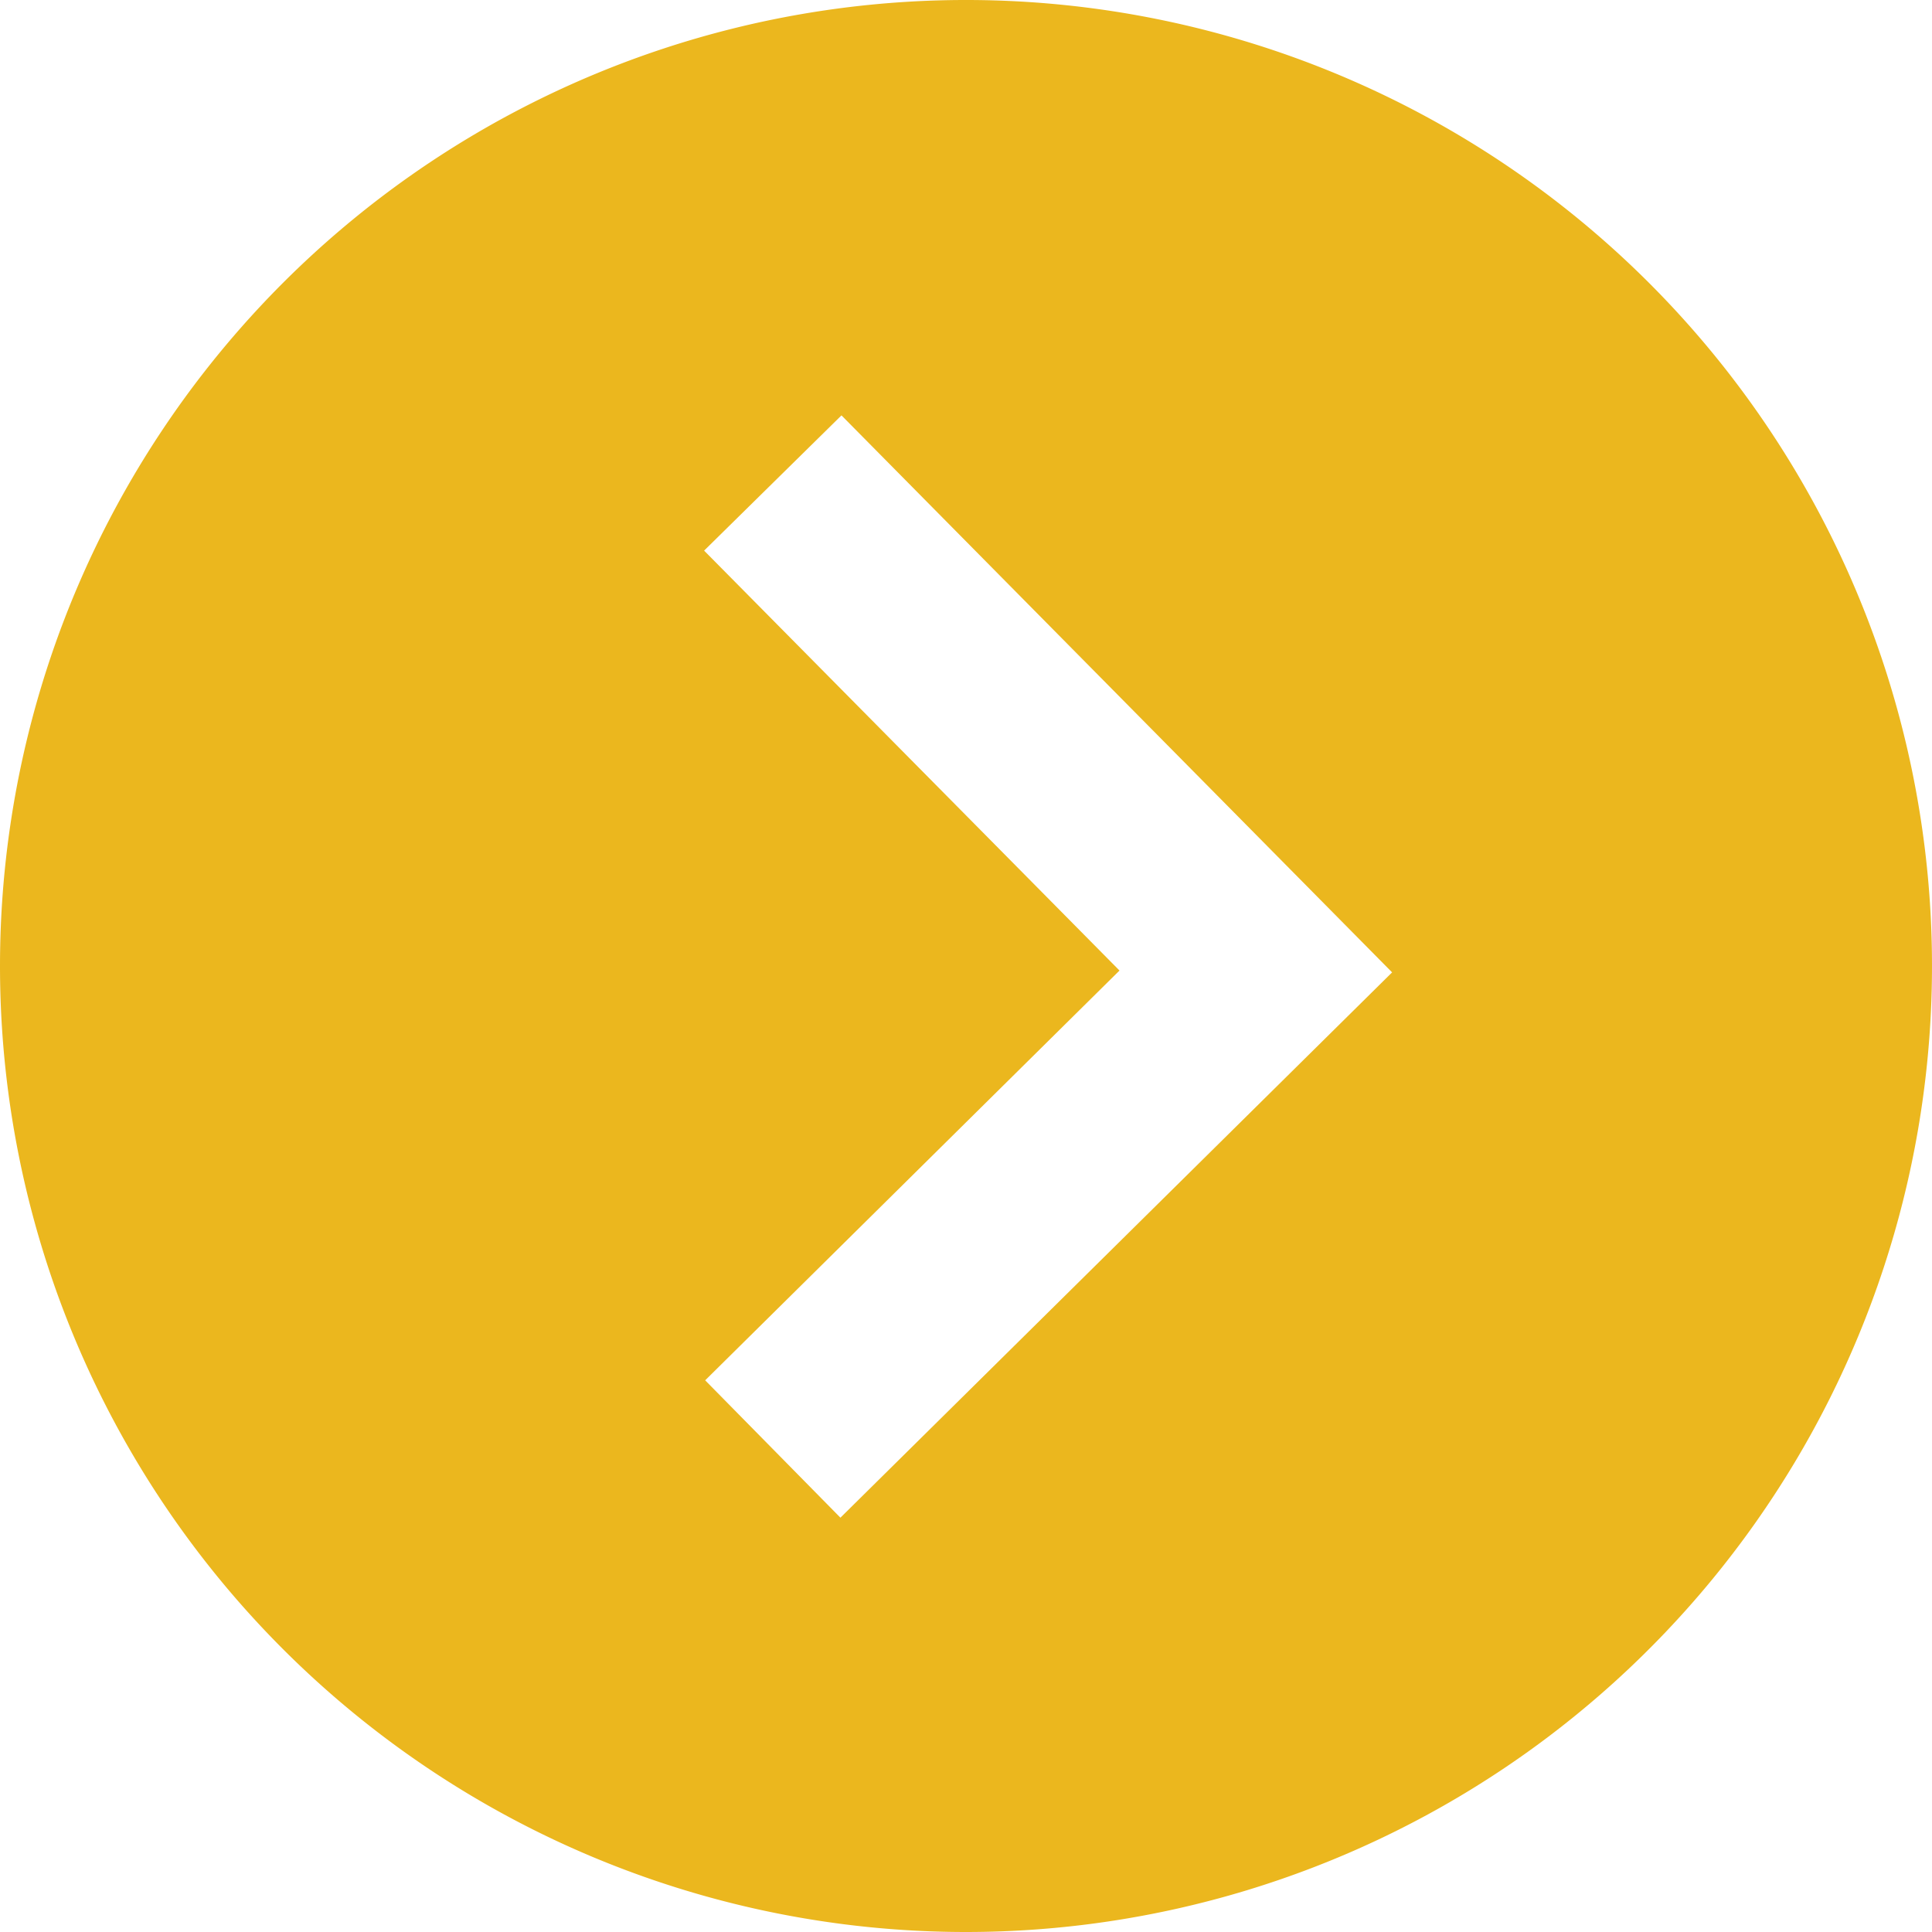 <svg xmlns="http://www.w3.org/2000/svg" width="40" height="40" viewBox="0 0 20 20">
  <path fill="#ebb71e" d="M10,20A10,10,0,1,0,0,10,10,10,0,0,0,10,20ZM8.711,4.3l5.7,5.766L8.7,15.711,7.3,14.289l4.289-4.242L7.289,5.7Z"/>
</svg>
